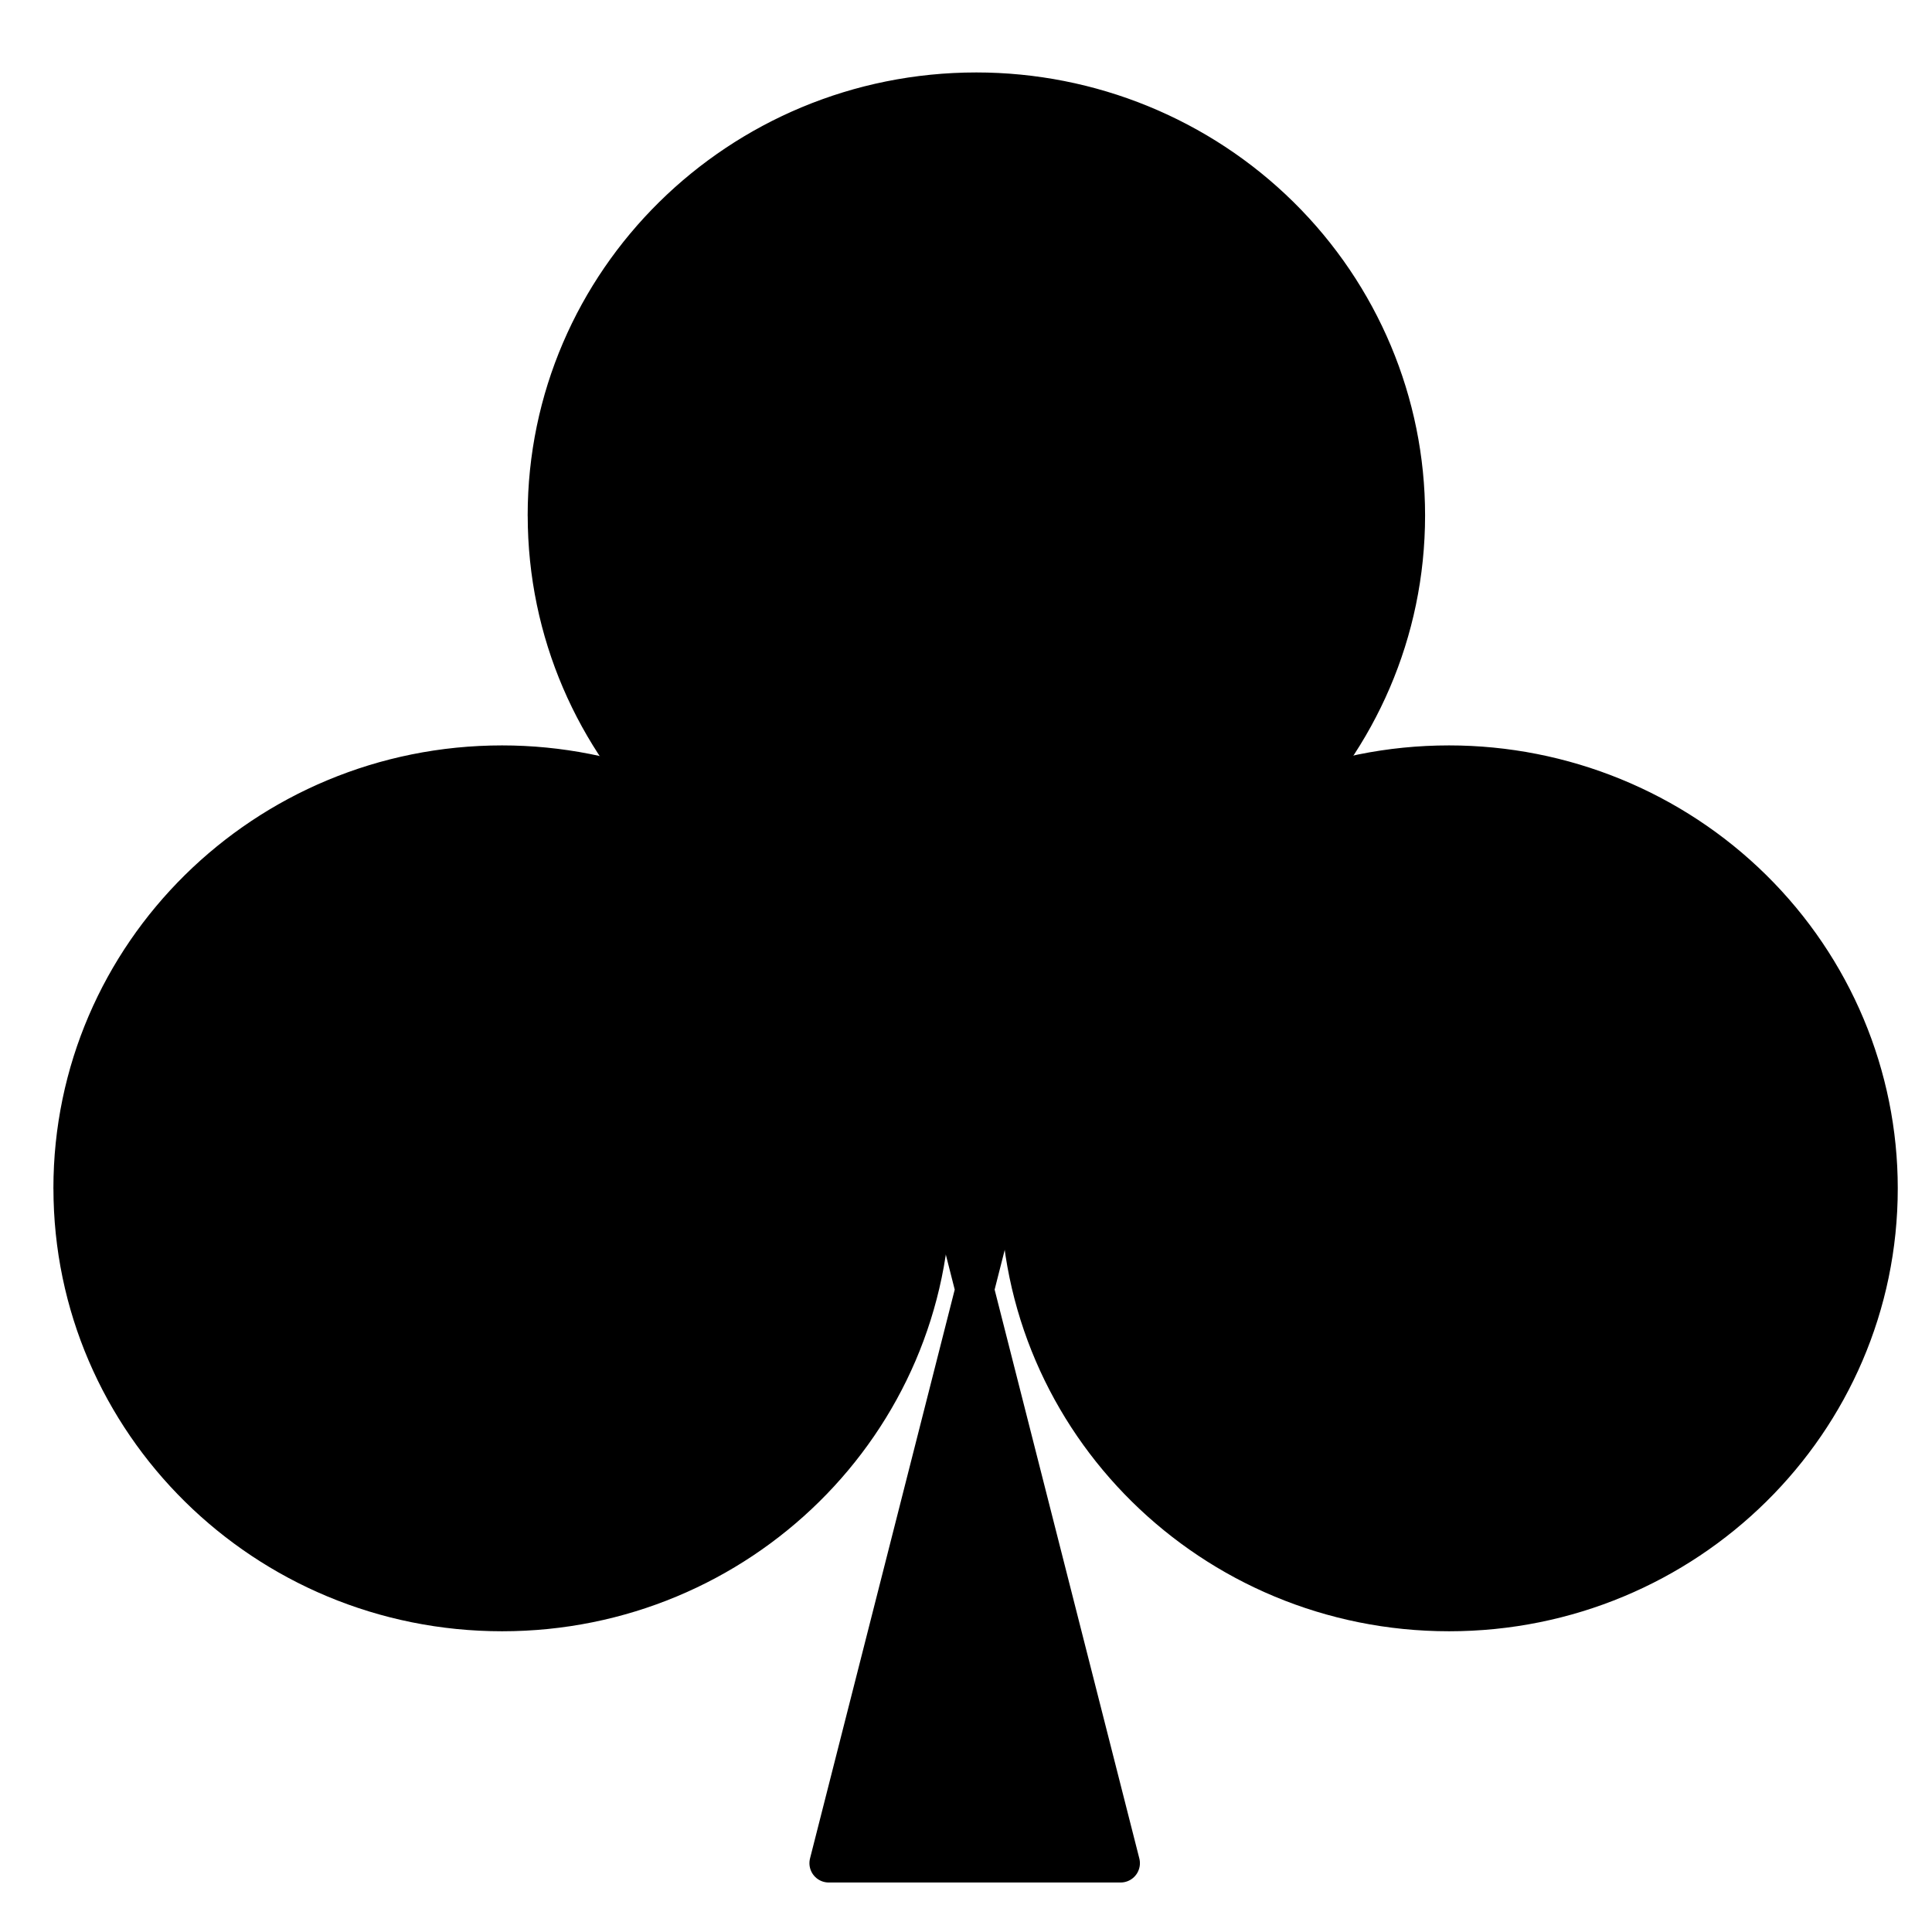 <svg version="1.1" viewBox="0.0 0.0 50.0 50.0" fill="none" stroke="none" stroke-linecap="square" stroke-miterlimit="10" xmlns:xlink="http://www.w3.org/1999/xlink" xmlns="http://www.w3.org/2000/svg"><clipPath id="p.0"><path d="m0 0l50.0 0l0 50.0l-50.0 0l0 -50.0z" clip-rule="nonzero"/></clipPath><g clip-path="url(#p.0)"><path fill="#000000" fill-opacity="0.0" d="m0 0l50.0 0l0 50.0l-50.0 0z" fill-rule="evenodd"/><path fill="#000000" d="m14.156 13.338l0 0c0 -6.055 4.975 -10.963 11.112 -10.963l0 0c2.947 0 5.774 1.155 7.858 3.211c2.084 2.056 3.255 4.844 3.255 7.752l0 0c0 6.055 -4.975 10.963 -11.112 10.963l0 0c-6.137 0 -11.112 -4.908 -11.112 -10.963z" fill-rule="evenodd"/><path stroke="#000000" stroke-width="1.0" stroke-linejoin="round" stroke-linecap="butt" d="m14.156 13.338l0 0c0 -6.055 4.975 -10.963 11.112 -10.963l0 0c2.947 0 5.774 1.155 7.858 3.211c2.084 2.056 3.255 4.844 3.255 7.752l0 0c0 6.055 -4.975 10.963 -11.112 10.963l0 0c-6.137 0 -11.112 -4.908 -11.112 -10.963z" fill-rule="evenodd"/><path fill="#000000" d="m26.389 30.754l0 0c0 -6.055 4.975 -10.963 11.112 -10.963l0 0c2.947 0 5.774 1.155 7.858 3.211c2.084 2.056 3.255 4.844 3.255 7.752l0 0c0 6.055 -4.975 10.963 -11.112 10.963l0 0c-6.137 0 -11.112 -4.908 -11.112 -10.963z" fill-rule="evenodd"/><path stroke="#000000" stroke-width="1.0" stroke-linejoin="round" stroke-linecap="butt" d="m26.389 30.754l0 0c0 -6.055 4.975 -10.963 11.112 -10.963l0 0c2.947 0 5.774 1.155 7.858 3.211c2.084 2.056 3.255 4.844 3.255 7.752l0 0c0 6.055 -4.975 10.963 -11.112 10.963l0 0c-6.137 0 -11.112 -4.908 -11.112 -10.963z" fill-rule="evenodd"/><path fill="#000000" d="m1.882 30.754l0 0c0 -6.055 4.975 -10.963 11.112 -10.963l0 0c2.947 0 5.774 1.155 7.858 3.211c2.084 2.056 3.255 4.844 3.255 7.752l0 0c0 6.055 -4.975 10.963 -11.112 10.963l0 0c-6.137 0 -11.112 -4.908 -11.112 -10.963z" fill-rule="evenodd"/><path stroke="#000000" stroke-width="1.0" stroke-linejoin="round" stroke-linecap="butt" d="m1.882 30.754l0 0c0 -6.055 4.975 -10.963 11.112 -10.963l0 0c2.947 0 5.774 1.155 7.858 3.211c2.084 2.056 3.255 4.844 3.255 7.752l0 0c0 6.055 -4.975 10.963 -11.112 10.963l0 0c-6.137 0 -11.112 -4.908 -11.112 -10.963z" fill-rule="evenodd"/><path fill="#000000" d="m21.448 18.531l7.553 0l-3.776 14.844l3.776 14.844l-7.553 0l3.776 -14.844z" fill-rule="evenodd"/><path stroke="#000000" stroke-width="1.0" stroke-linejoin="round" stroke-linecap="butt" d="m21.448 18.531l7.553 0l-3.776 14.844l3.776 14.844l-7.553 0l3.776 -14.844z" fill-rule="evenodd"/></g></svg>